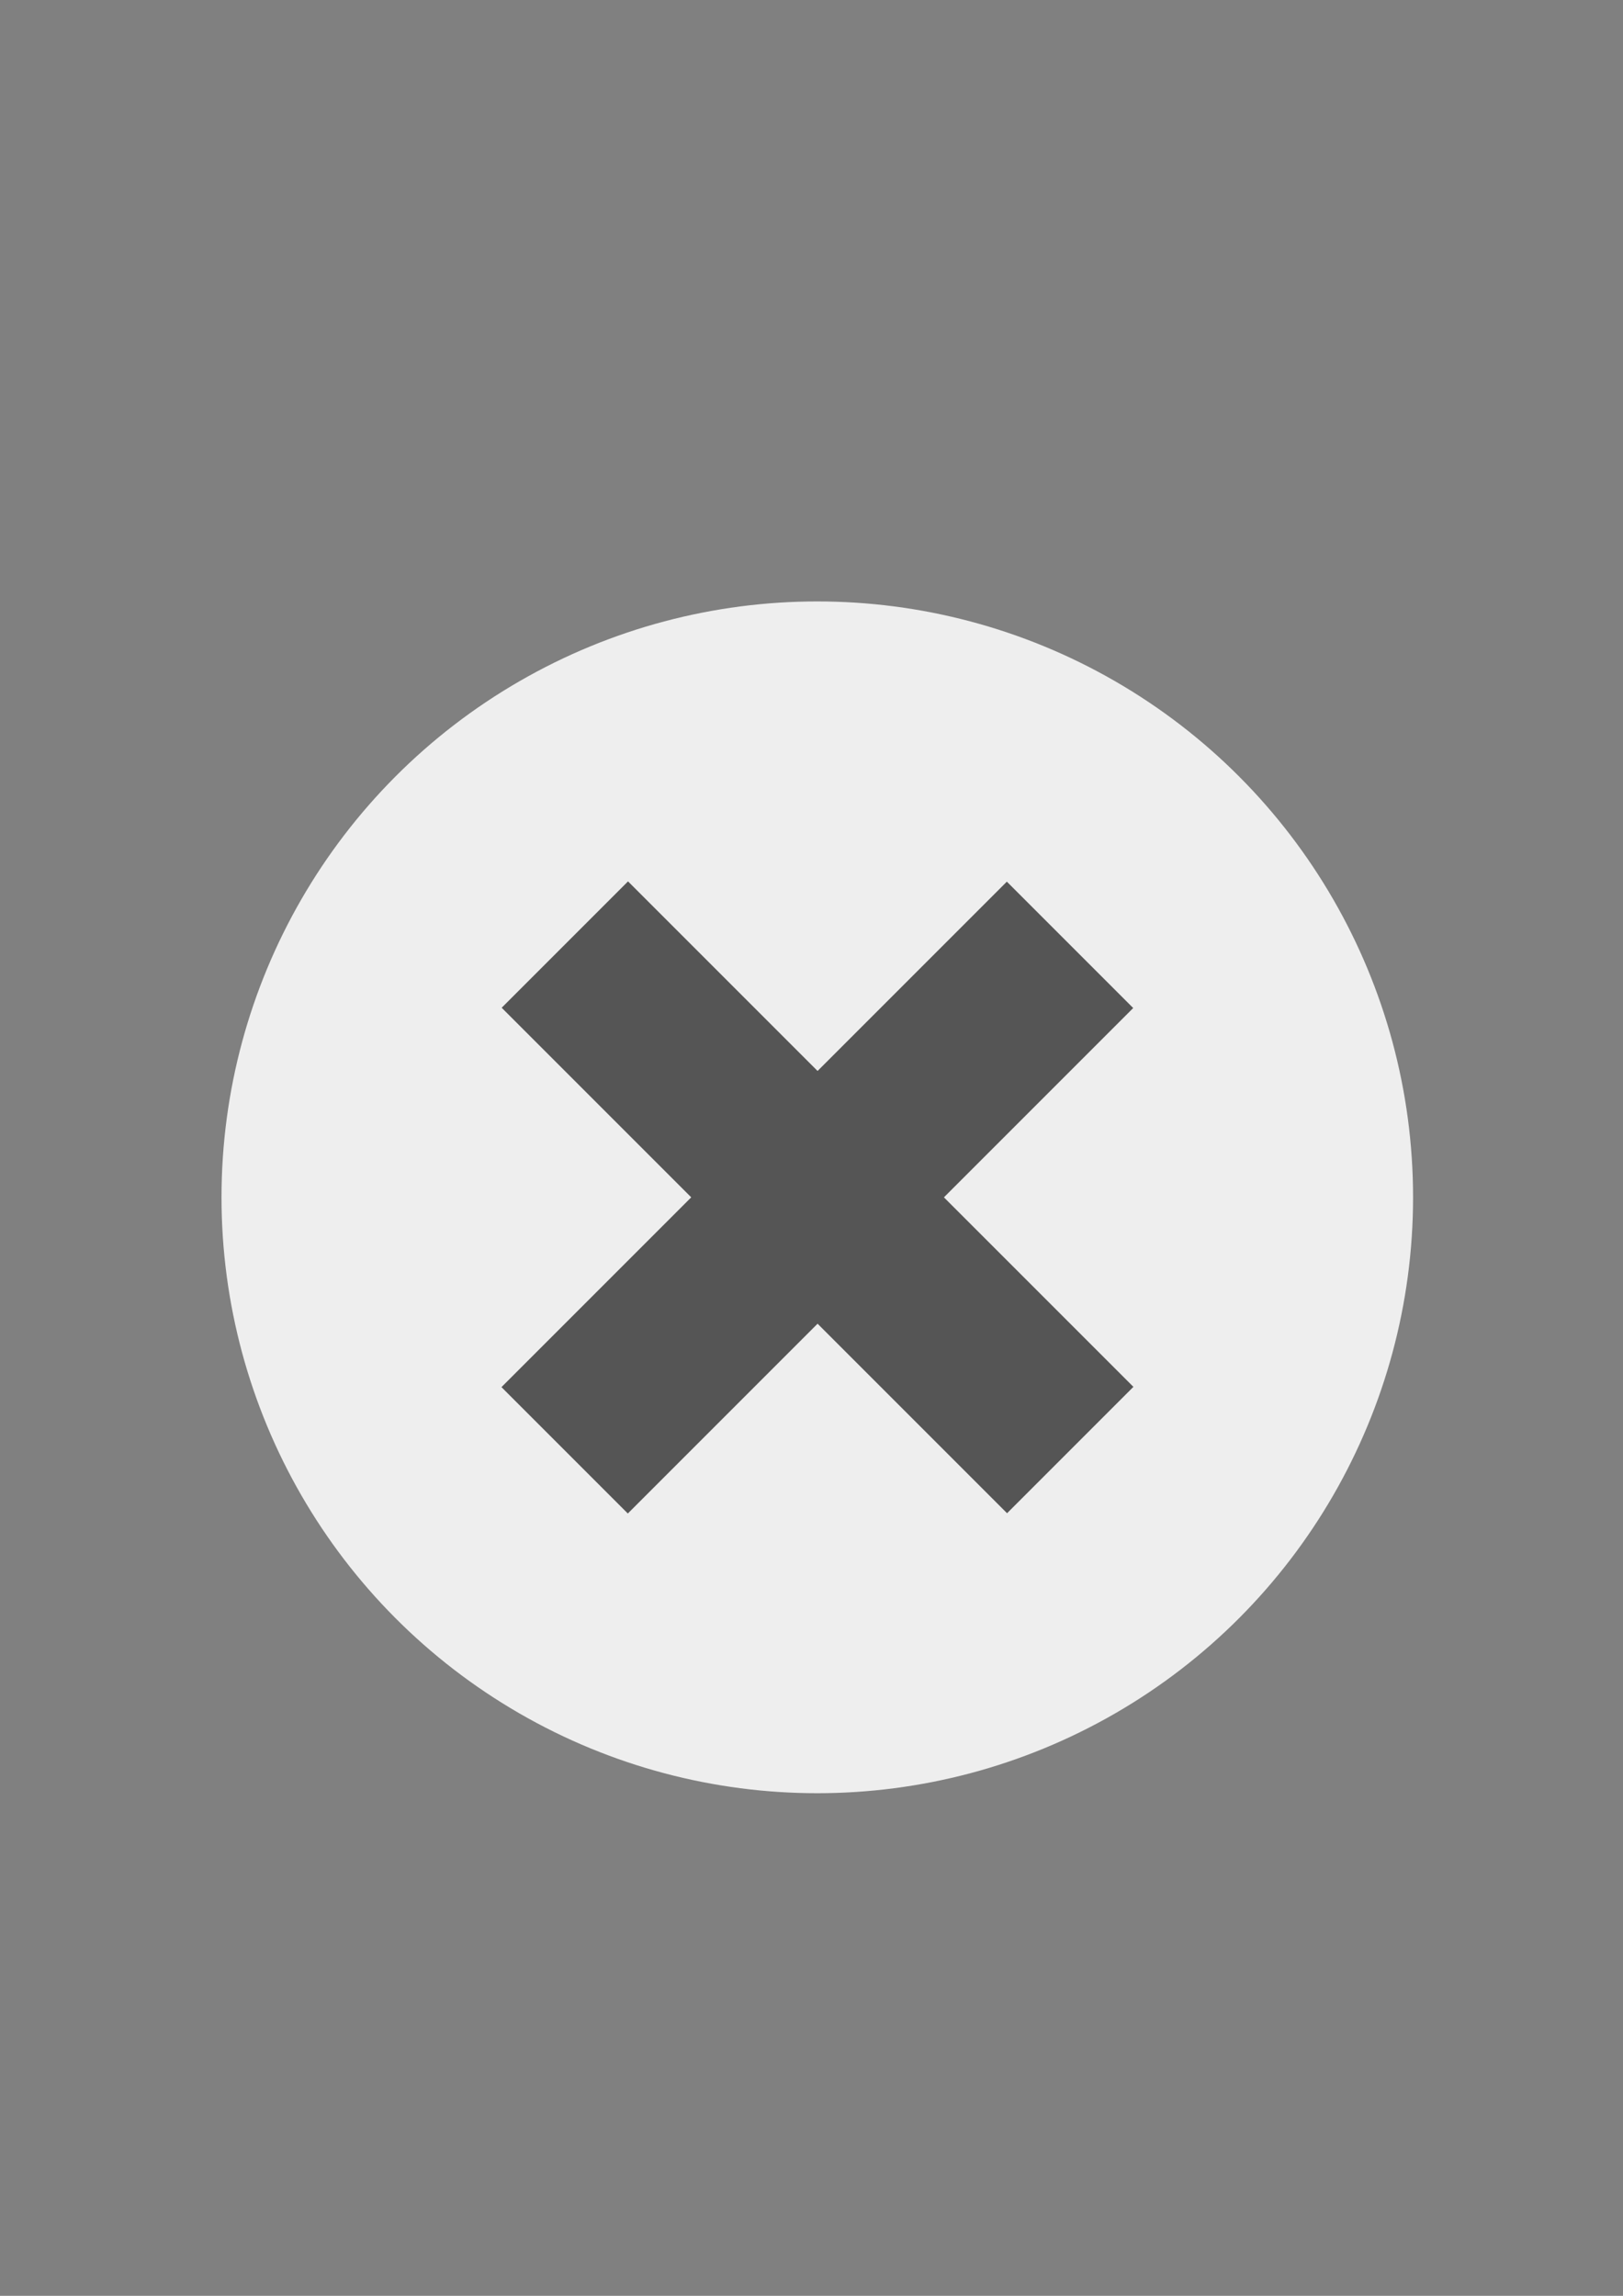 <svg xmlns="http://www.w3.org/2000/svg" x="0px" y="0px" width="595.275px" height="841.891px" viewBox="0 0 595.275 841.891">

<rect x="0" y="0" width="595.275" height="841.891" fill="#808080" stroke="none"/>

<circle style="fill:#eee;" cx="299.76" cy="439.067" r="218.516"/>
<g>
	
		<rect x="267.162" y="307.978" transform="matrix(0.707 -0.707 0.707 0.707 -222.62 340.692)" style="fill:#555;" width="65.545" height="262.18"/>
	
		<rect x="266.988" y="308.153" transform="matrix(0.707 0.707 -0.707 0.707 398.389 -83.312)" style="fill:#555;" width="65.544" height="262.179"/>
</g>
</svg>